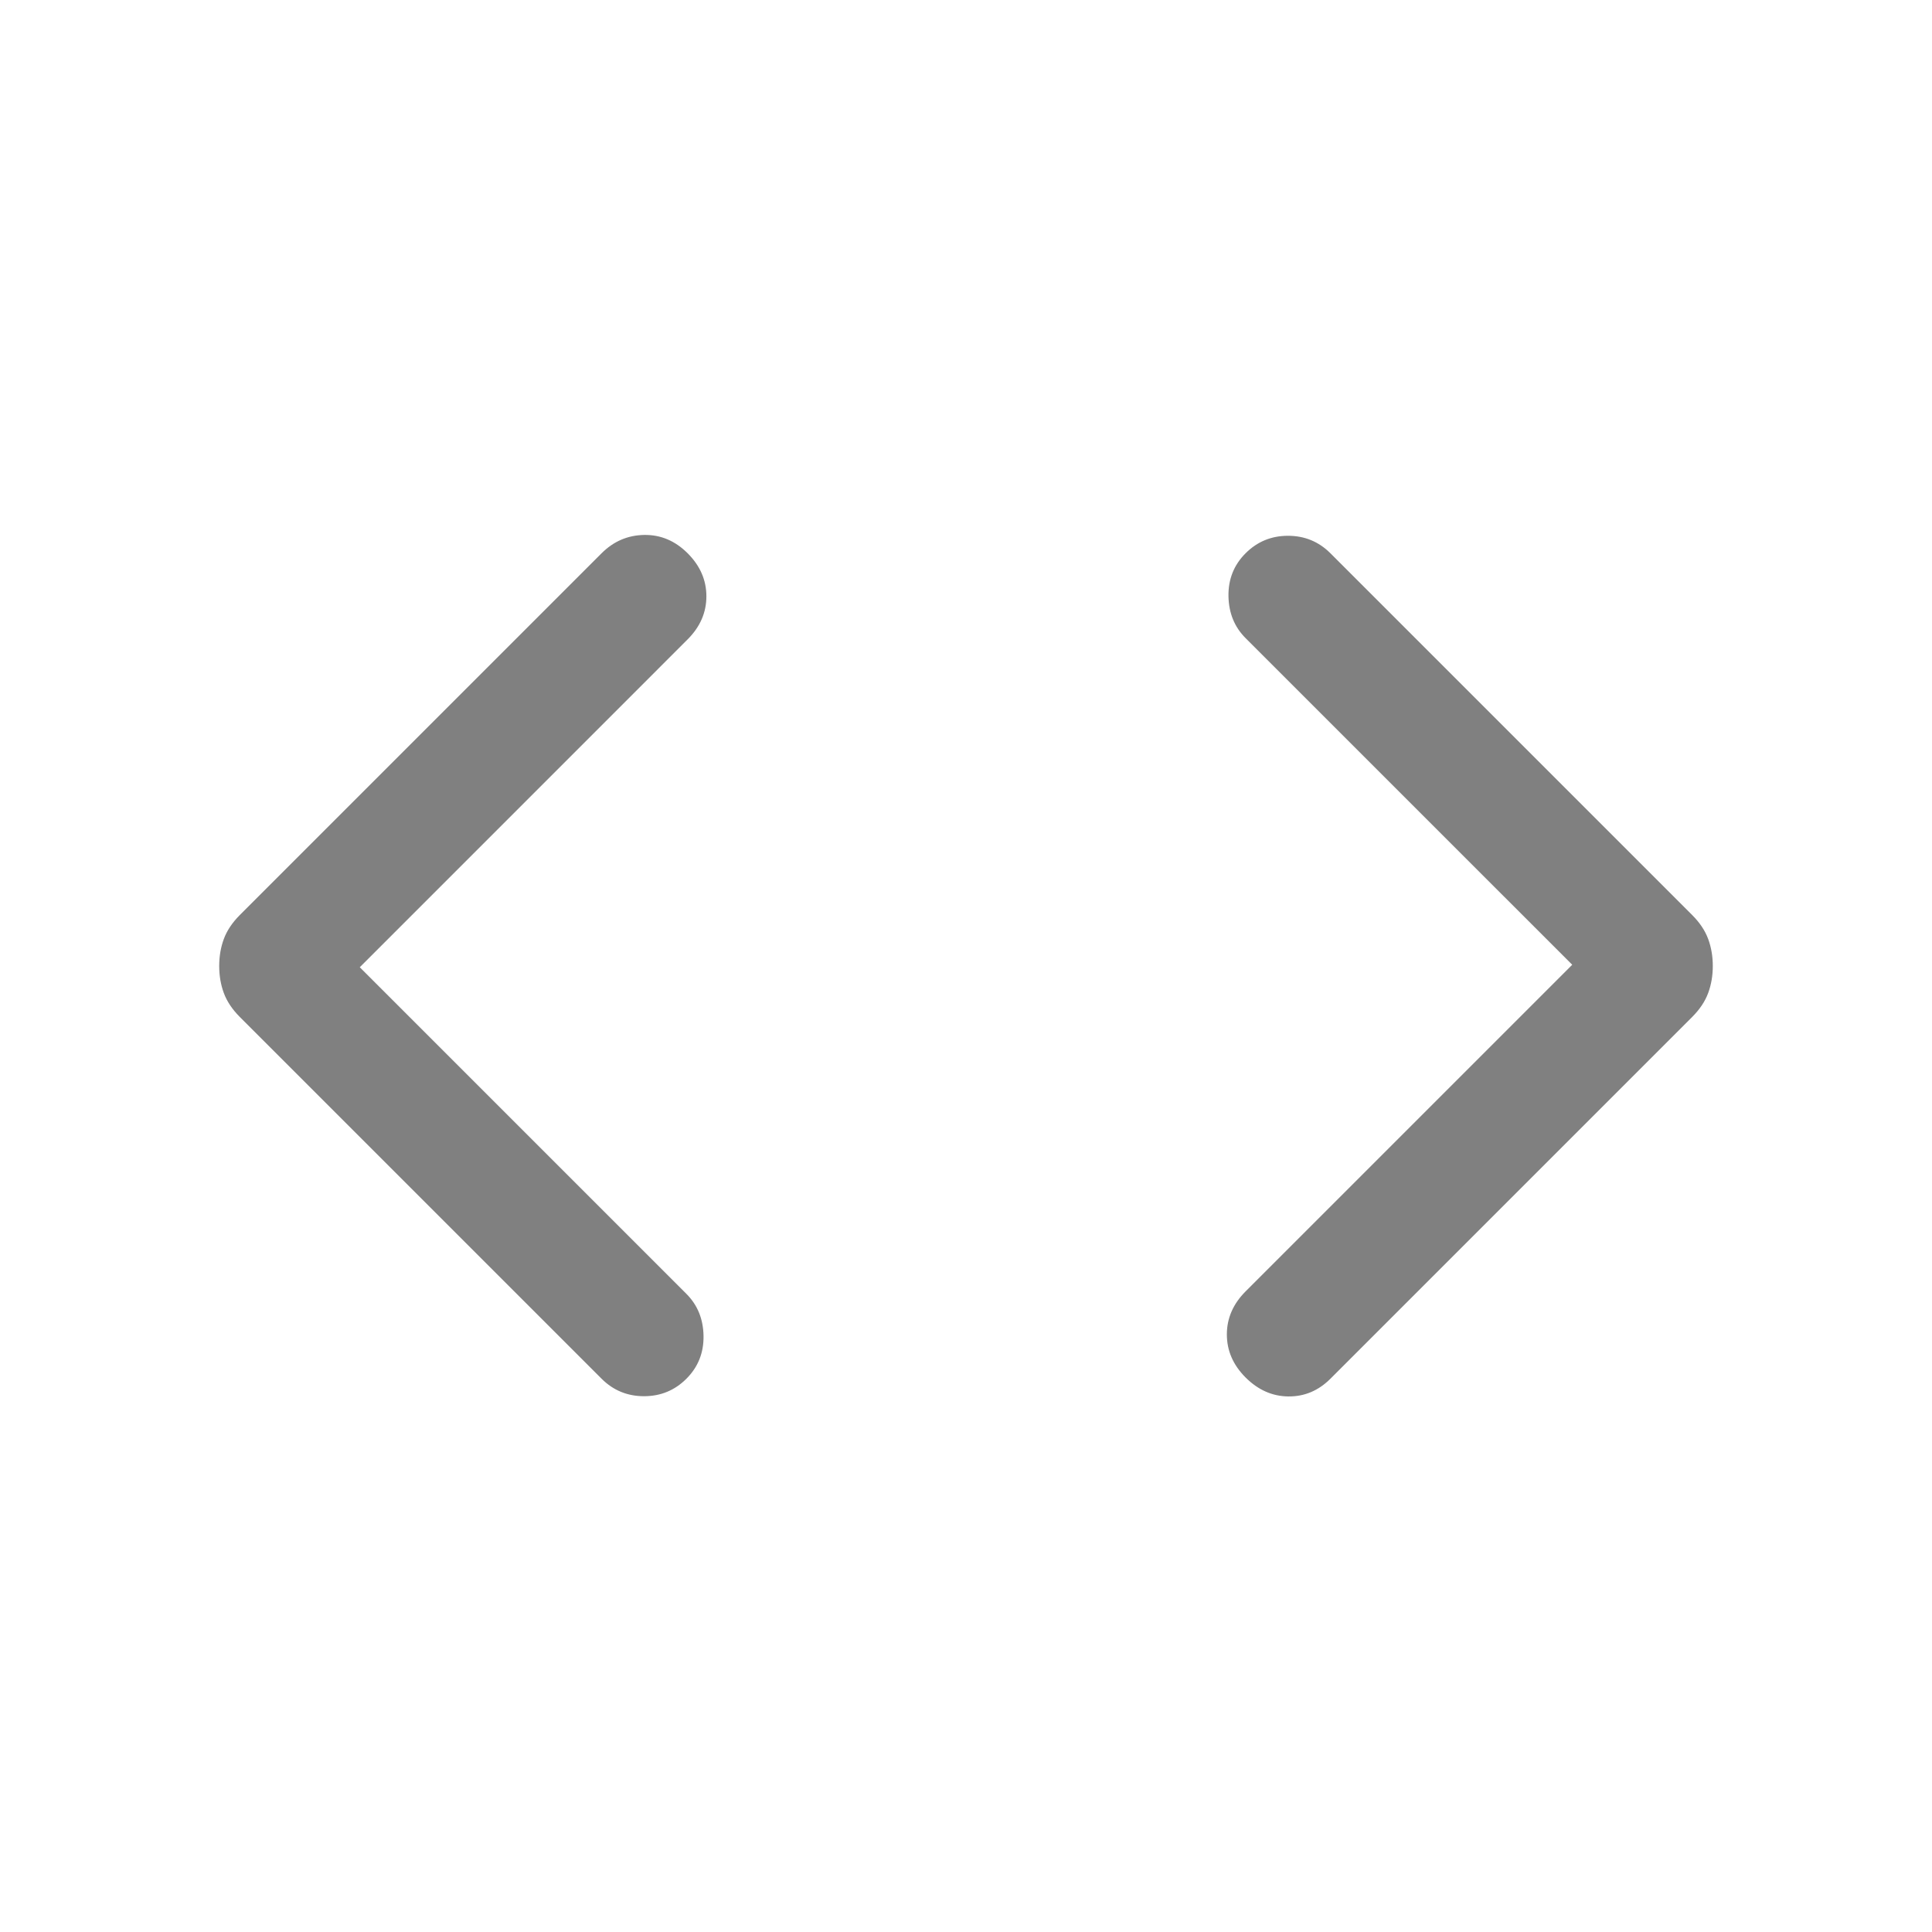 <svg xmlns="http://www.w3.org/2000/svg" height="24px" viewBox="0 -960 960 960" width="24px" fill="gray">
	<path d="m178.77-479.38 162.31 162.3q8.3 8.31 8.5 20.89.19 12.57-8.5 21.27-8.7 8.69-21.08 8.69-12.38 0-21.08-8.69L119.15-454.69q-5.61-5.62-7.92-11.85-2.31-6.23-2.31-13.46t2.31-13.46q2.31-6.23 7.92-11.85l179.77-179.77q8.93-8.92 21.2-9.11 12.26-.19 21.57 9.11 9.31 9.31 9.31 21.39 0 12.07-9.31 21.38L178.77-479.38Zm602.46-1.24-162.31-162.3q-8.3-8.31-8.5-20.89-.19-12.57 8.5-21.27 8.7-8.69 21.08-8.69 12.38 0 21.08 8.69l179.77 179.77q5.61 5.62 7.92 11.85 2.31 6.23 2.31 13.46t-2.31 13.46q-2.31 6.23-7.92 11.85L661.08-274.92q-8.93 8.92-20.89 8.8-11.96-.11-21.27-9.42-9.3-9.31-9.3-21.38 0-12.08 9.3-21.39l162.31-162.31Z"/>
</svg>
